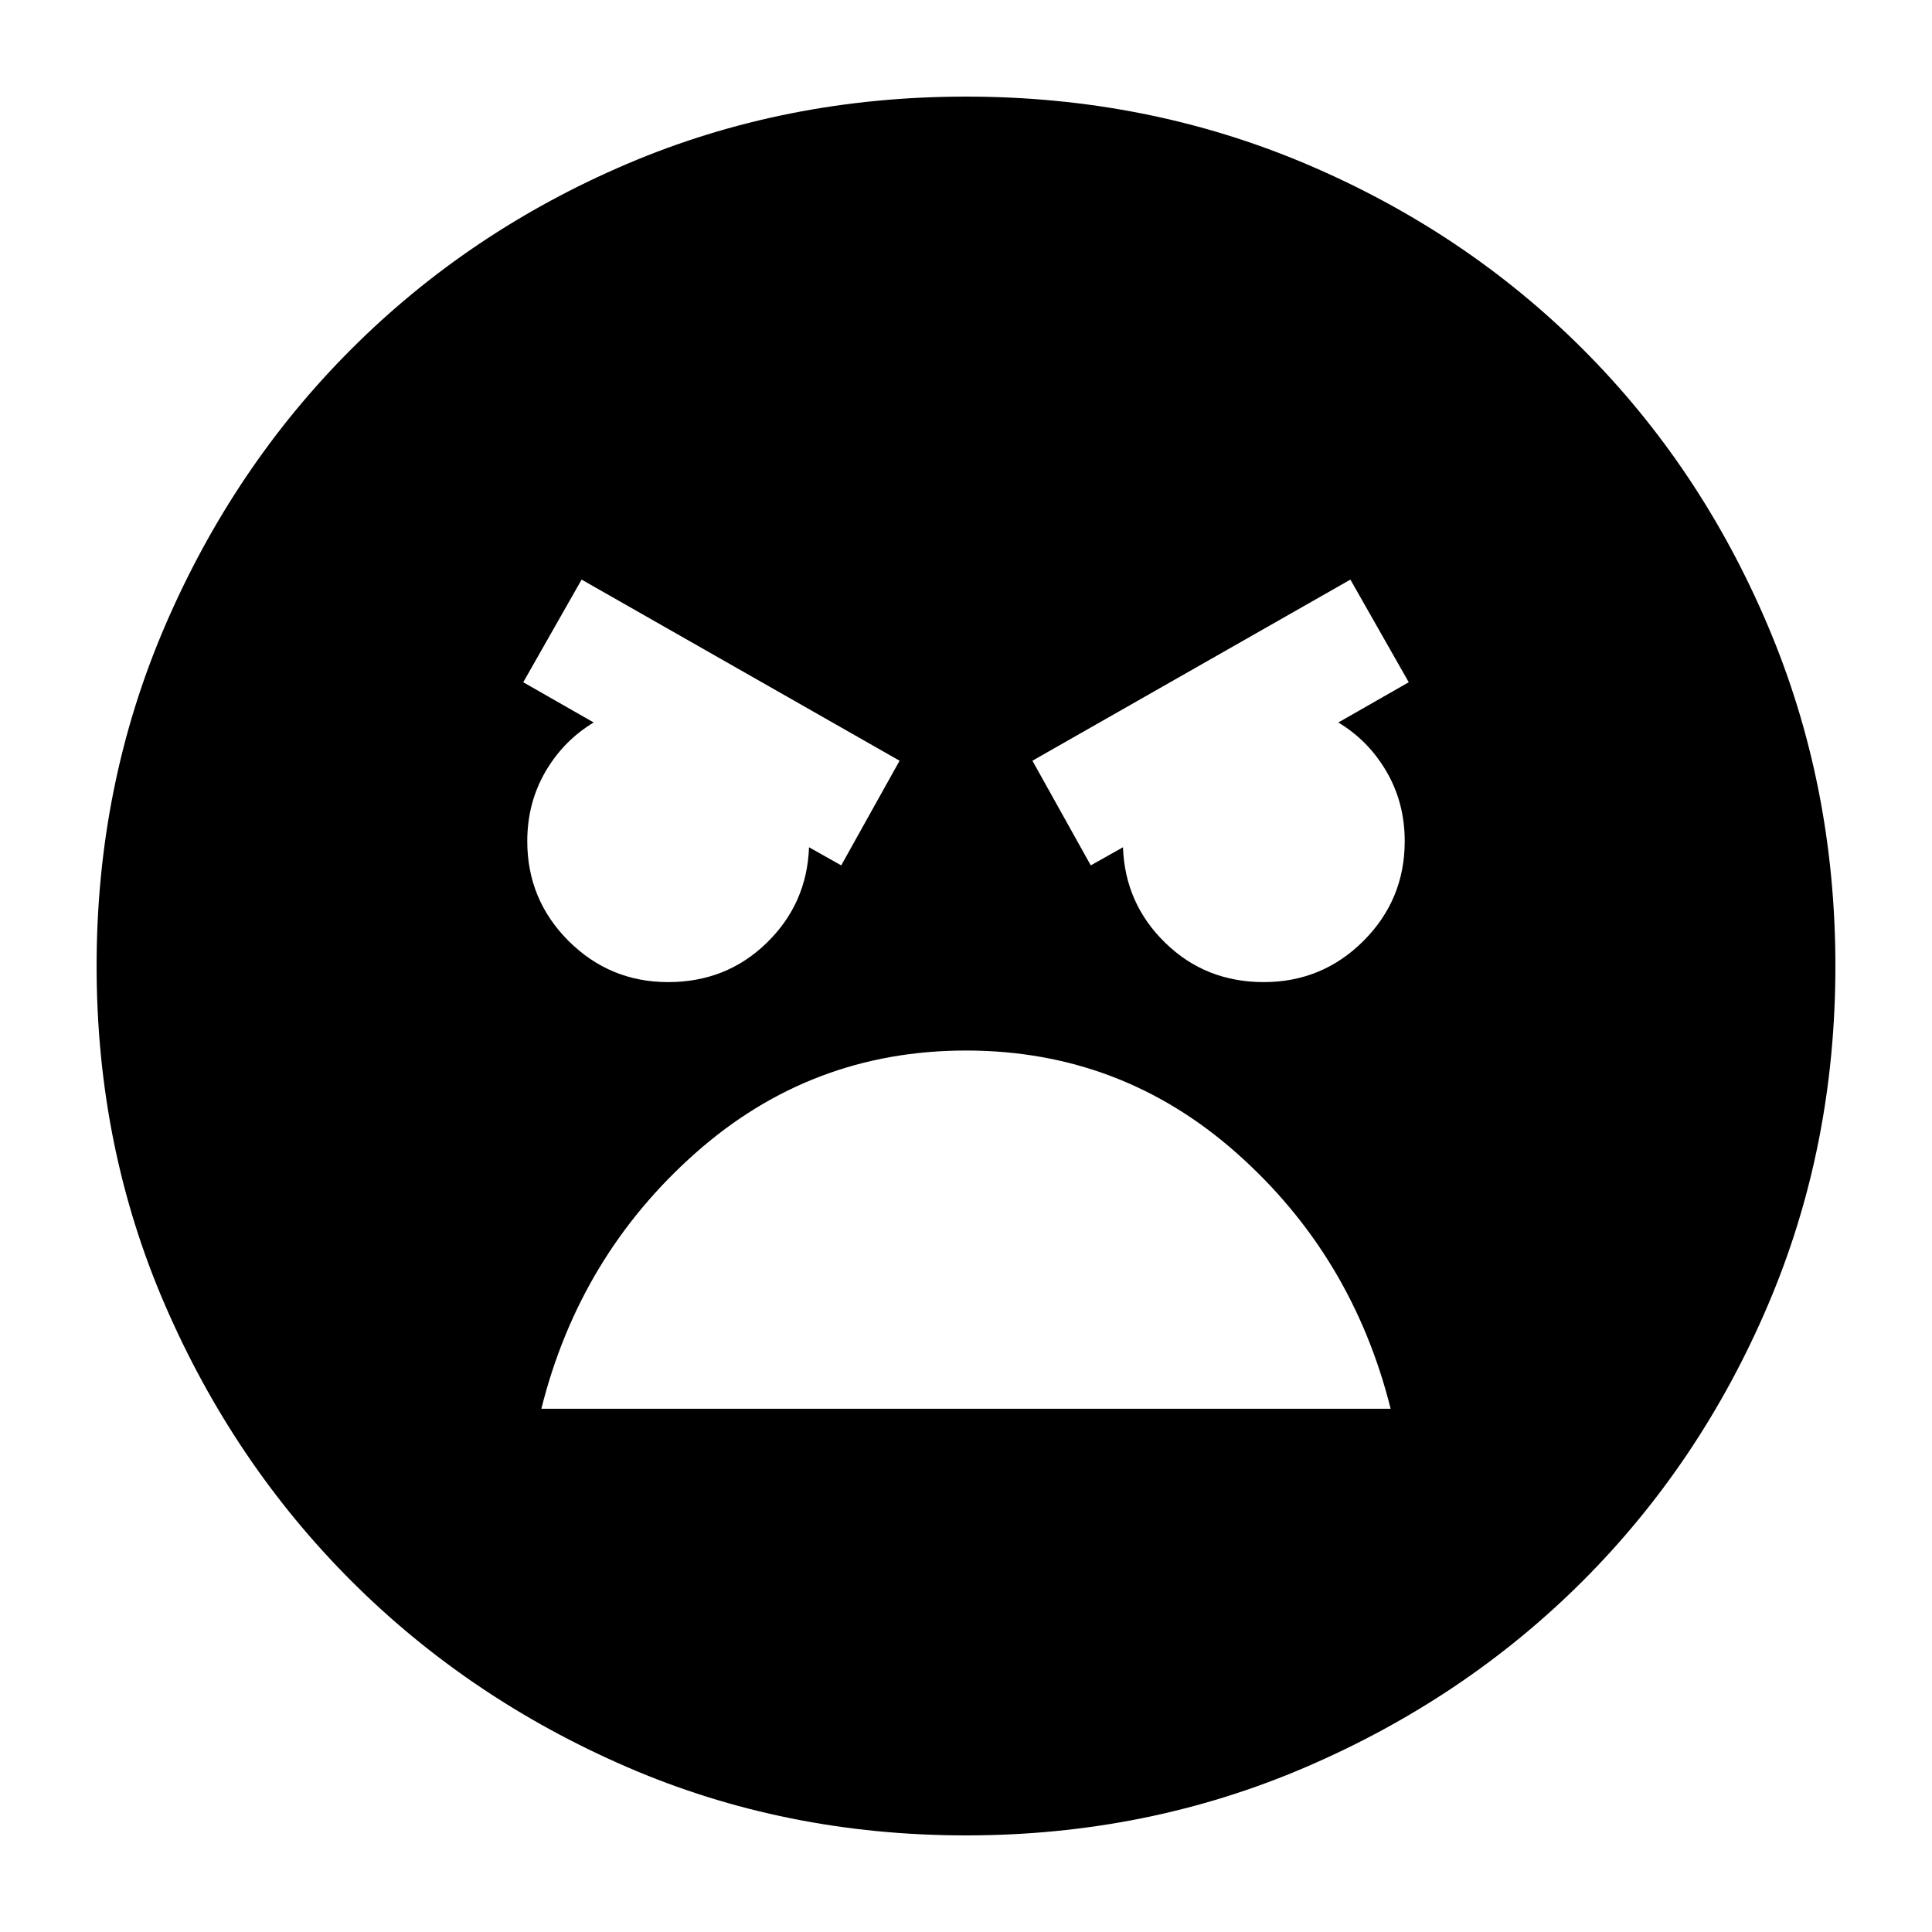 <svg xmlns="http://www.w3.org/2000/svg" height="24" width="24"><path d="M12 22.8q-2.25 0-4.213-.85-1.962-.85-3.424-2.312Q2.9 18.175 2.05 16.212 1.2 14.25 1.2 12t.85-4.225Q2.9 5.8 4.363 4.338q1.462-1.463 3.424-2.301Q9.75 1.2 12 1.2t4.225.837q1.975.838 3.438 2.301 1.462 1.462 2.299 3.437Q22.8 9.75 22.8 12q0 2.25-.838 4.212-.837 1.963-2.299 3.426Q18.2 21.1 16.225 21.95q-1.975.85-4.225.85Zm1.55-12.05.4-.225q.025.7.525 1.187.5.488 1.225.488.725 0 1.238-.512.512-.513.512-1.238 0-.475-.225-.863-.225-.387-.6-.612l.875-.5-.725-1.275-3.95 2.25Zm-3.1 0 .725-1.3-3.95-2.25L6.5 8.475l.875.5q-.375.225-.6.612-.225.388-.225.863 0 .725.512 1.238.513.512 1.238.512t1.225-.488q.5-.487.525-1.187Zm1.55 2.3q-1.925 0-3.362 1.275Q7.2 15.6 6.725 17.5h10.55q-.475-1.9-1.912-3.175Q13.925 13.05 12 13.05Z"/></svg>